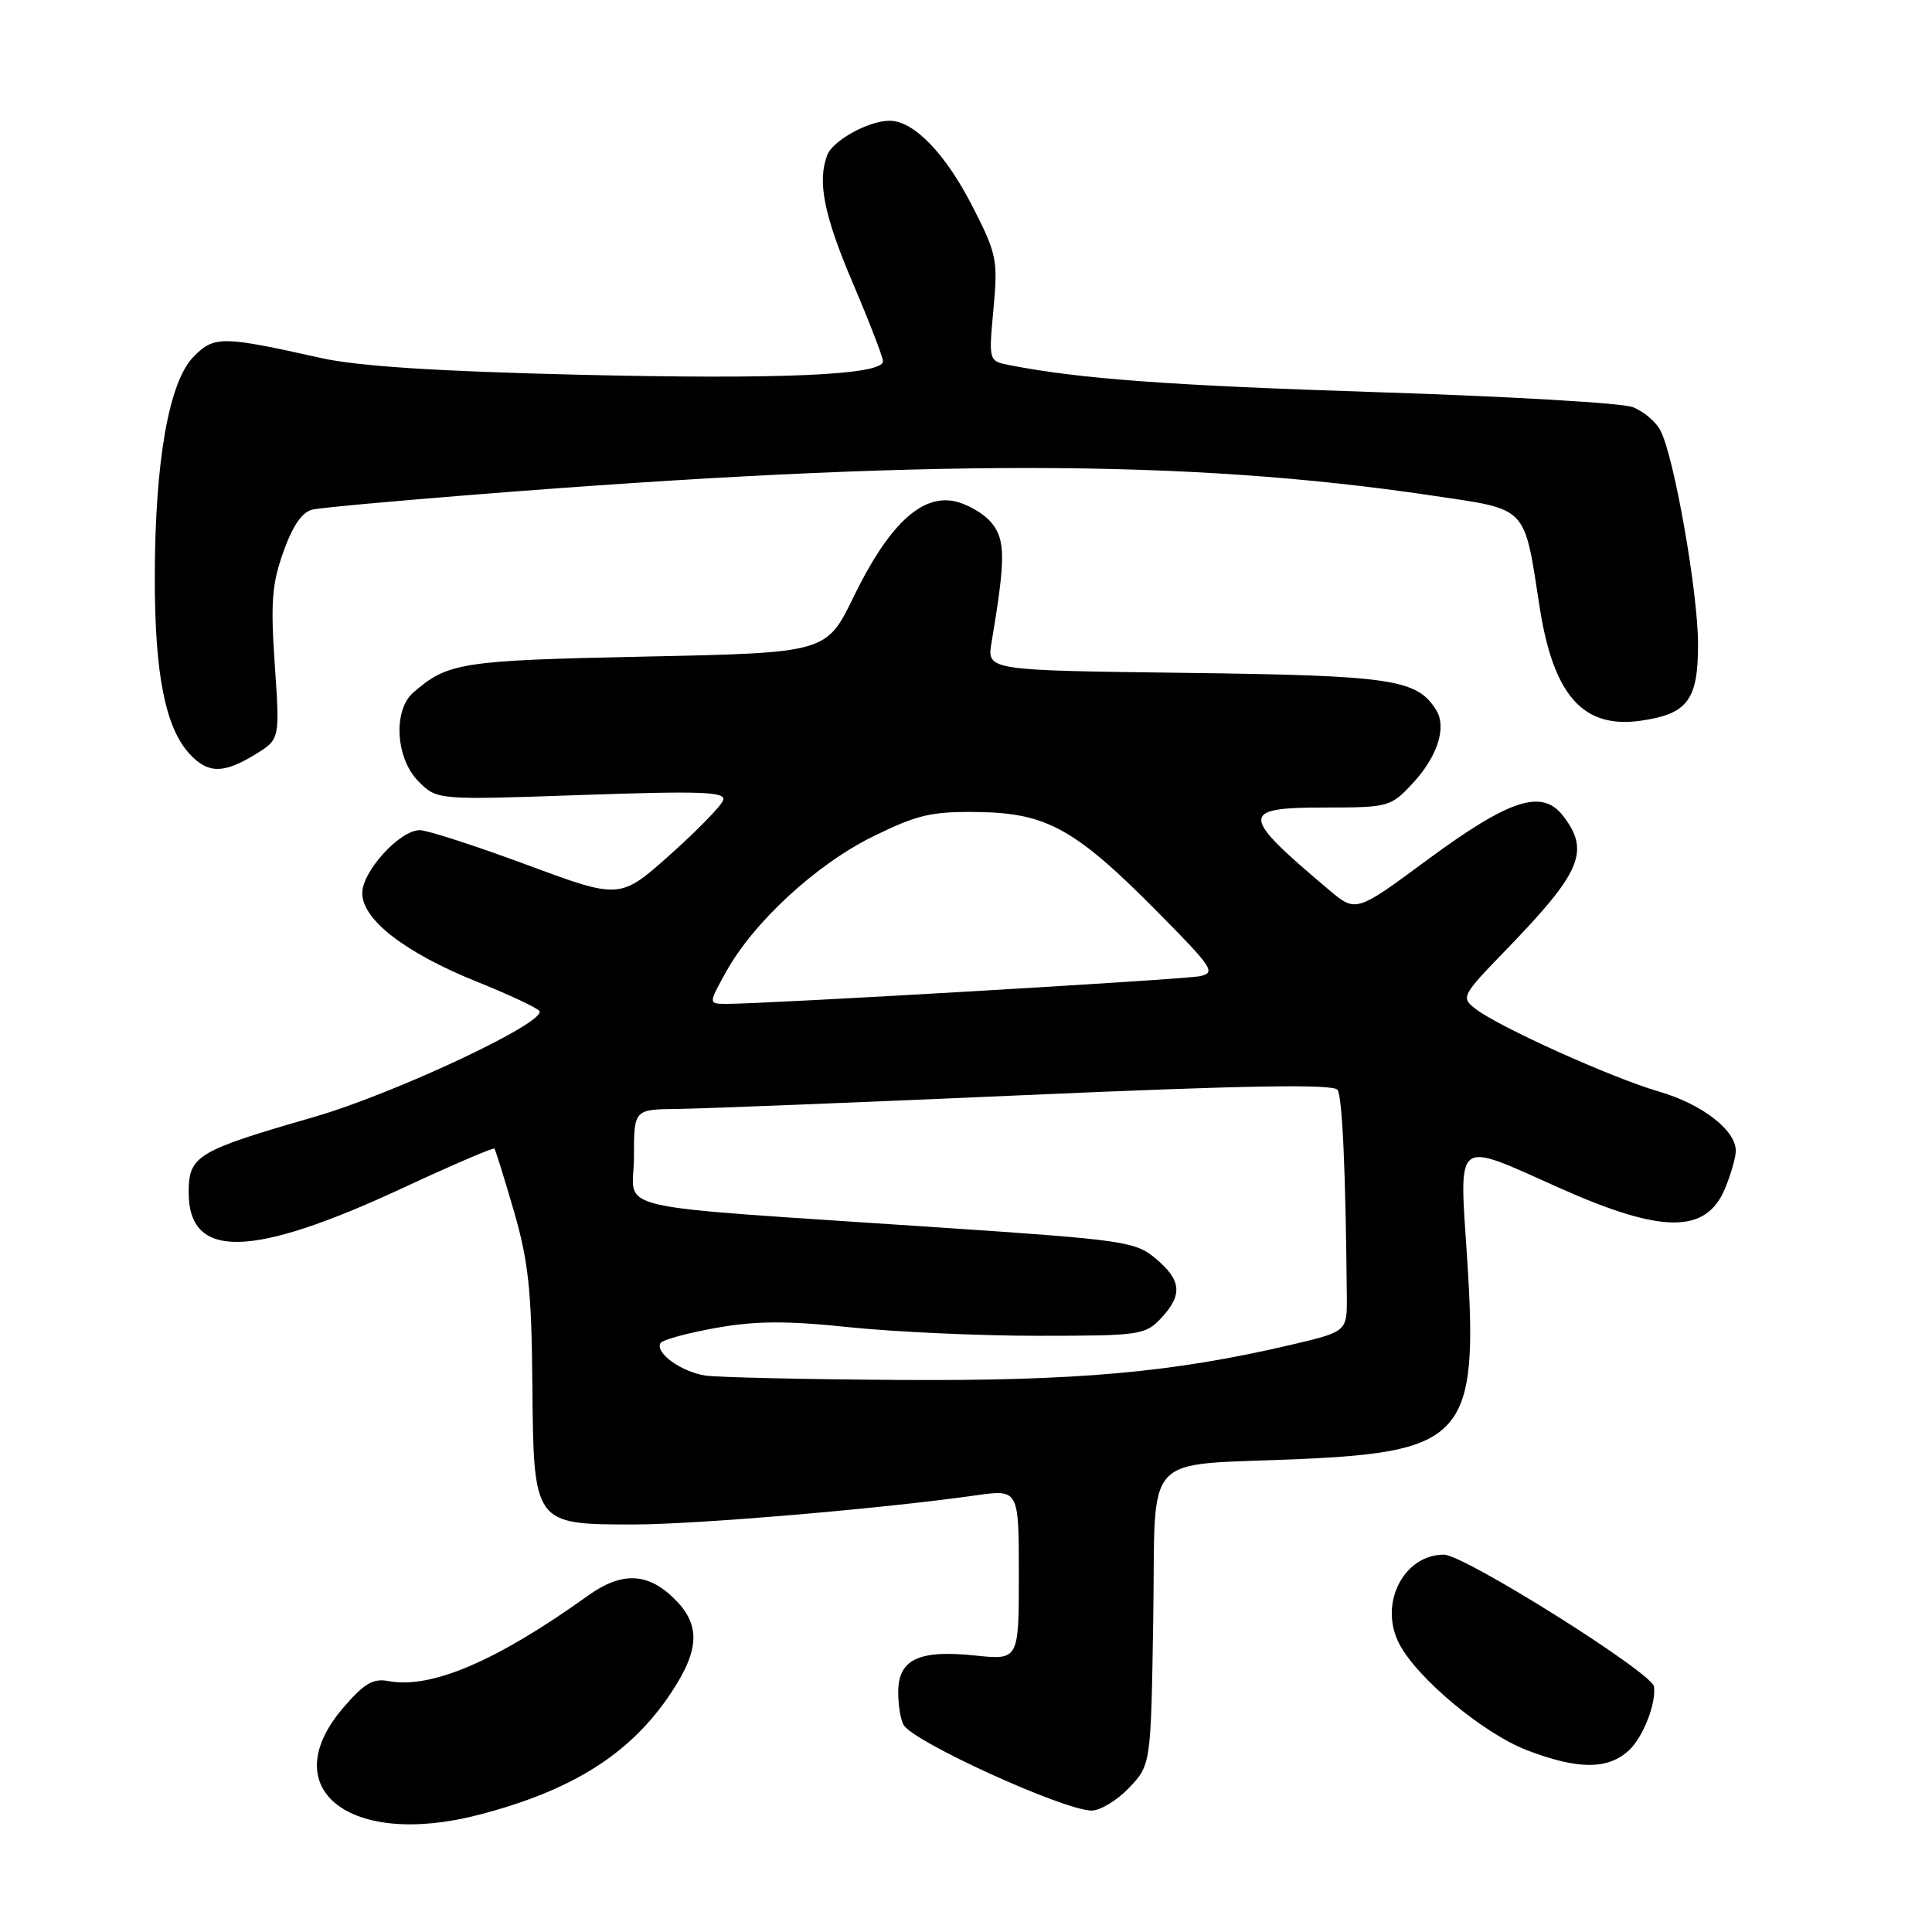 <?xml version="1.0" encoding="UTF-8" standalone="no"?>
<!DOCTYPE svg PUBLIC "-//W3C//DTD SVG 1.1//EN" "http://www.w3.org/Graphics/SVG/1.1/DTD/svg11.dtd" >
<svg xmlns="http://www.w3.org/2000/svg" xmlns:xlink="http://www.w3.org/1999/xlink" version="1.1" viewBox="0 0 256 256">
 <g >
 <path fill="currentColor"
d=" M 63.48 240.46 C 75.92 237.22 83.59 232.35 88.92 224.31 C 92.78 218.49 92.85 215.19 89.20 211.69 C 85.71 208.35 82.30 208.28 77.90 211.44 C 65.84 220.09 57.11 223.83 51.47 222.75 C 49.44 222.36 48.24 223.07 45.46 226.31 C 36.29 237.03 46.34 244.93 63.48 240.46 Z  M 149.56 236.94 C 152.50 233.87 152.50 233.87 152.81 214.54 C 153.17 191.85 150.94 194.28 172.31 193.33 C 194.06 192.36 195.92 190.14 194.41 166.86 C 193.35 150.51 192.55 151.12 206.73 157.45 C 220.25 163.48 226.06 163.49 228.57 157.50 C 229.35 155.61 230.00 153.35 230.00 152.49 C 230.00 149.74 225.52 146.29 219.77 144.62 C 213.56 142.82 198.58 136.06 195.50 133.67 C 193.56 132.16 193.67 131.94 199.61 125.81 C 209.54 115.55 210.71 112.78 207.12 108.11 C 204.33 104.49 200.05 105.88 189.08 113.97 C 179.67 120.92 179.67 120.92 176.08 117.90 C 164.24 107.92 164.20 107.00 175.60 107.00 C 183.94 107.00 184.29 106.90 187.11 103.88 C 190.46 100.30 191.73 96.40 190.31 94.10 C 187.76 89.99 184.52 89.51 157.13 89.16 C 130.77 88.83 130.77 88.83 131.38 85.16 C 133.25 74.06 133.25 71.52 131.36 69.25 C 130.34 68.02 128.09 66.73 126.38 66.40 C 121.99 65.56 117.69 69.67 113.12 79.06 C 109.50 86.50 109.50 86.50 85.50 87.00 C 61.06 87.51 59.34 87.78 54.75 91.78 C 52.05 94.14 52.43 100.52 55.46 103.55 C 57.92 106.01 57.92 106.01 77.10 105.34 C 93.00 104.79 96.20 104.91 95.82 106.03 C 95.58 106.77 92.40 110.03 88.76 113.28 C 82.15 119.17 82.15 119.17 69.78 114.58 C 62.97 112.06 56.60 110.00 55.62 110.00 C 52.98 110.00 48.00 115.45 48.00 118.35 C 48.00 121.86 53.66 126.24 63.19 130.08 C 67.50 131.81 71.23 133.57 71.48 133.97 C 72.41 135.47 52.20 144.96 41.50 148.04 C 26.08 152.49 25.00 153.14 25.00 158.00 C 25.00 166.91 33.27 166.75 53.27 157.46 C 59.85 154.40 65.36 152.03 65.51 152.20 C 65.66 152.36 66.82 156.10 68.10 160.50 C 70.02 167.13 70.44 171.05 70.54 183.41 C 70.70 201.99 70.70 202.00 83.95 202.00 C 92.26 202.00 116.96 199.90 129.25 198.15 C 135.00 197.33 135.00 197.33 135.00 208.65 C 135.00 219.97 135.00 219.97 129.17 219.36 C 121.69 218.58 118.99 219.89 119.02 224.29 C 119.02 226.05 119.36 228.00 119.77 228.62 C 121.28 230.92 140.65 239.74 144.56 239.91 C 145.70 239.96 147.95 238.62 149.56 236.94 Z  M 215.85 231.92 C 217.72 230.19 219.48 225.67 219.16 223.47 C 218.88 221.62 194.01 206.00 191.33 206.00 C 185.96 206.00 182.67 212.54 185.40 217.80 C 187.75 222.35 196.54 229.68 202.30 231.90 C 209.09 234.51 213.07 234.51 215.85 231.92 Z  M 33.79 99.98 C 37.09 97.97 37.09 97.97 36.41 88.09 C 35.84 79.81 36.03 77.36 37.57 73.07 C 38.83 69.56 40.07 67.80 41.46 67.51 C 42.58 67.27 52.27 66.38 63.00 65.53 C 122.62 60.80 157.33 60.84 189.73 65.66 C 202.59 67.57 201.90 66.85 204.02 80.50 C 205.85 92.20 209.80 96.61 217.47 95.49 C 223.63 94.59 225.00 92.75 225.00 85.38 C 225.00 78.50 221.81 60.38 220.00 57.01 C 219.39 55.85 217.73 54.47 216.33 53.94 C 214.93 53.40 199.77 52.52 182.64 51.97 C 155.04 51.08 143.10 50.21 133.75 48.38 C 131.00 47.84 131.00 47.84 131.64 40.94 C 132.24 34.46 132.08 33.65 128.89 27.41 C 125.27 20.33 121.09 16.00 117.87 16.00 C 115.11 16.00 110.36 18.61 109.62 20.54 C 108.28 24.04 109.16 28.49 113.00 37.50 C 115.20 42.67 117.00 47.34 117.00 47.87 C 117.00 49.70 103.47 50.30 76.50 49.65 C 57.78 49.20 47.35 48.52 42.50 47.43 C 29.42 44.51 28.41 44.50 25.69 47.22 C 22.39 50.52 20.53 61.03 20.51 76.50 C 20.50 89.34 21.91 96.45 25.15 99.93 C 27.56 102.52 29.61 102.54 33.79 99.98 Z  M 93.50 182.27 C 90.29 181.80 86.74 179.24 87.53 177.96 C 87.79 177.53 91.09 176.63 94.86 175.96 C 100.15 175.01 104.21 174.99 112.61 175.87 C 118.60 176.49 129.83 177.00 137.58 177.00 C 150.99 177.00 151.75 176.89 153.83 174.69 C 156.73 171.59 156.57 169.65 153.15 166.78 C 150.44 164.50 148.99 164.29 124.40 162.64 C 79.24 159.60 84.00 160.69 84.00 153.35 C 84.00 147.00 84.00 147.00 89.75 146.94 C 92.91 146.91 113.72 146.08 136.00 145.10 C 165.16 143.81 176.71 143.62 177.23 144.41 C 177.87 145.36 178.31 155.18 178.46 171.73 C 178.50 176.45 178.50 176.45 171.00 178.21 C 155.41 181.86 142.64 183.00 119.22 182.85 C 106.72 182.77 95.15 182.51 93.50 182.27 Z  M 96.19 128.81 C 99.83 122.21 108.13 114.56 115.65 110.85 C 121.57 107.94 123.41 107.51 129.64 107.60 C 138.71 107.73 142.54 109.87 153.42 120.87 C 160.78 128.32 161.16 128.91 158.92 129.36 C 156.63 129.81 101.09 133.05 96.19 133.02 C 93.87 133.00 93.87 133.00 96.19 128.81 Z "/>
</g>
</svg>